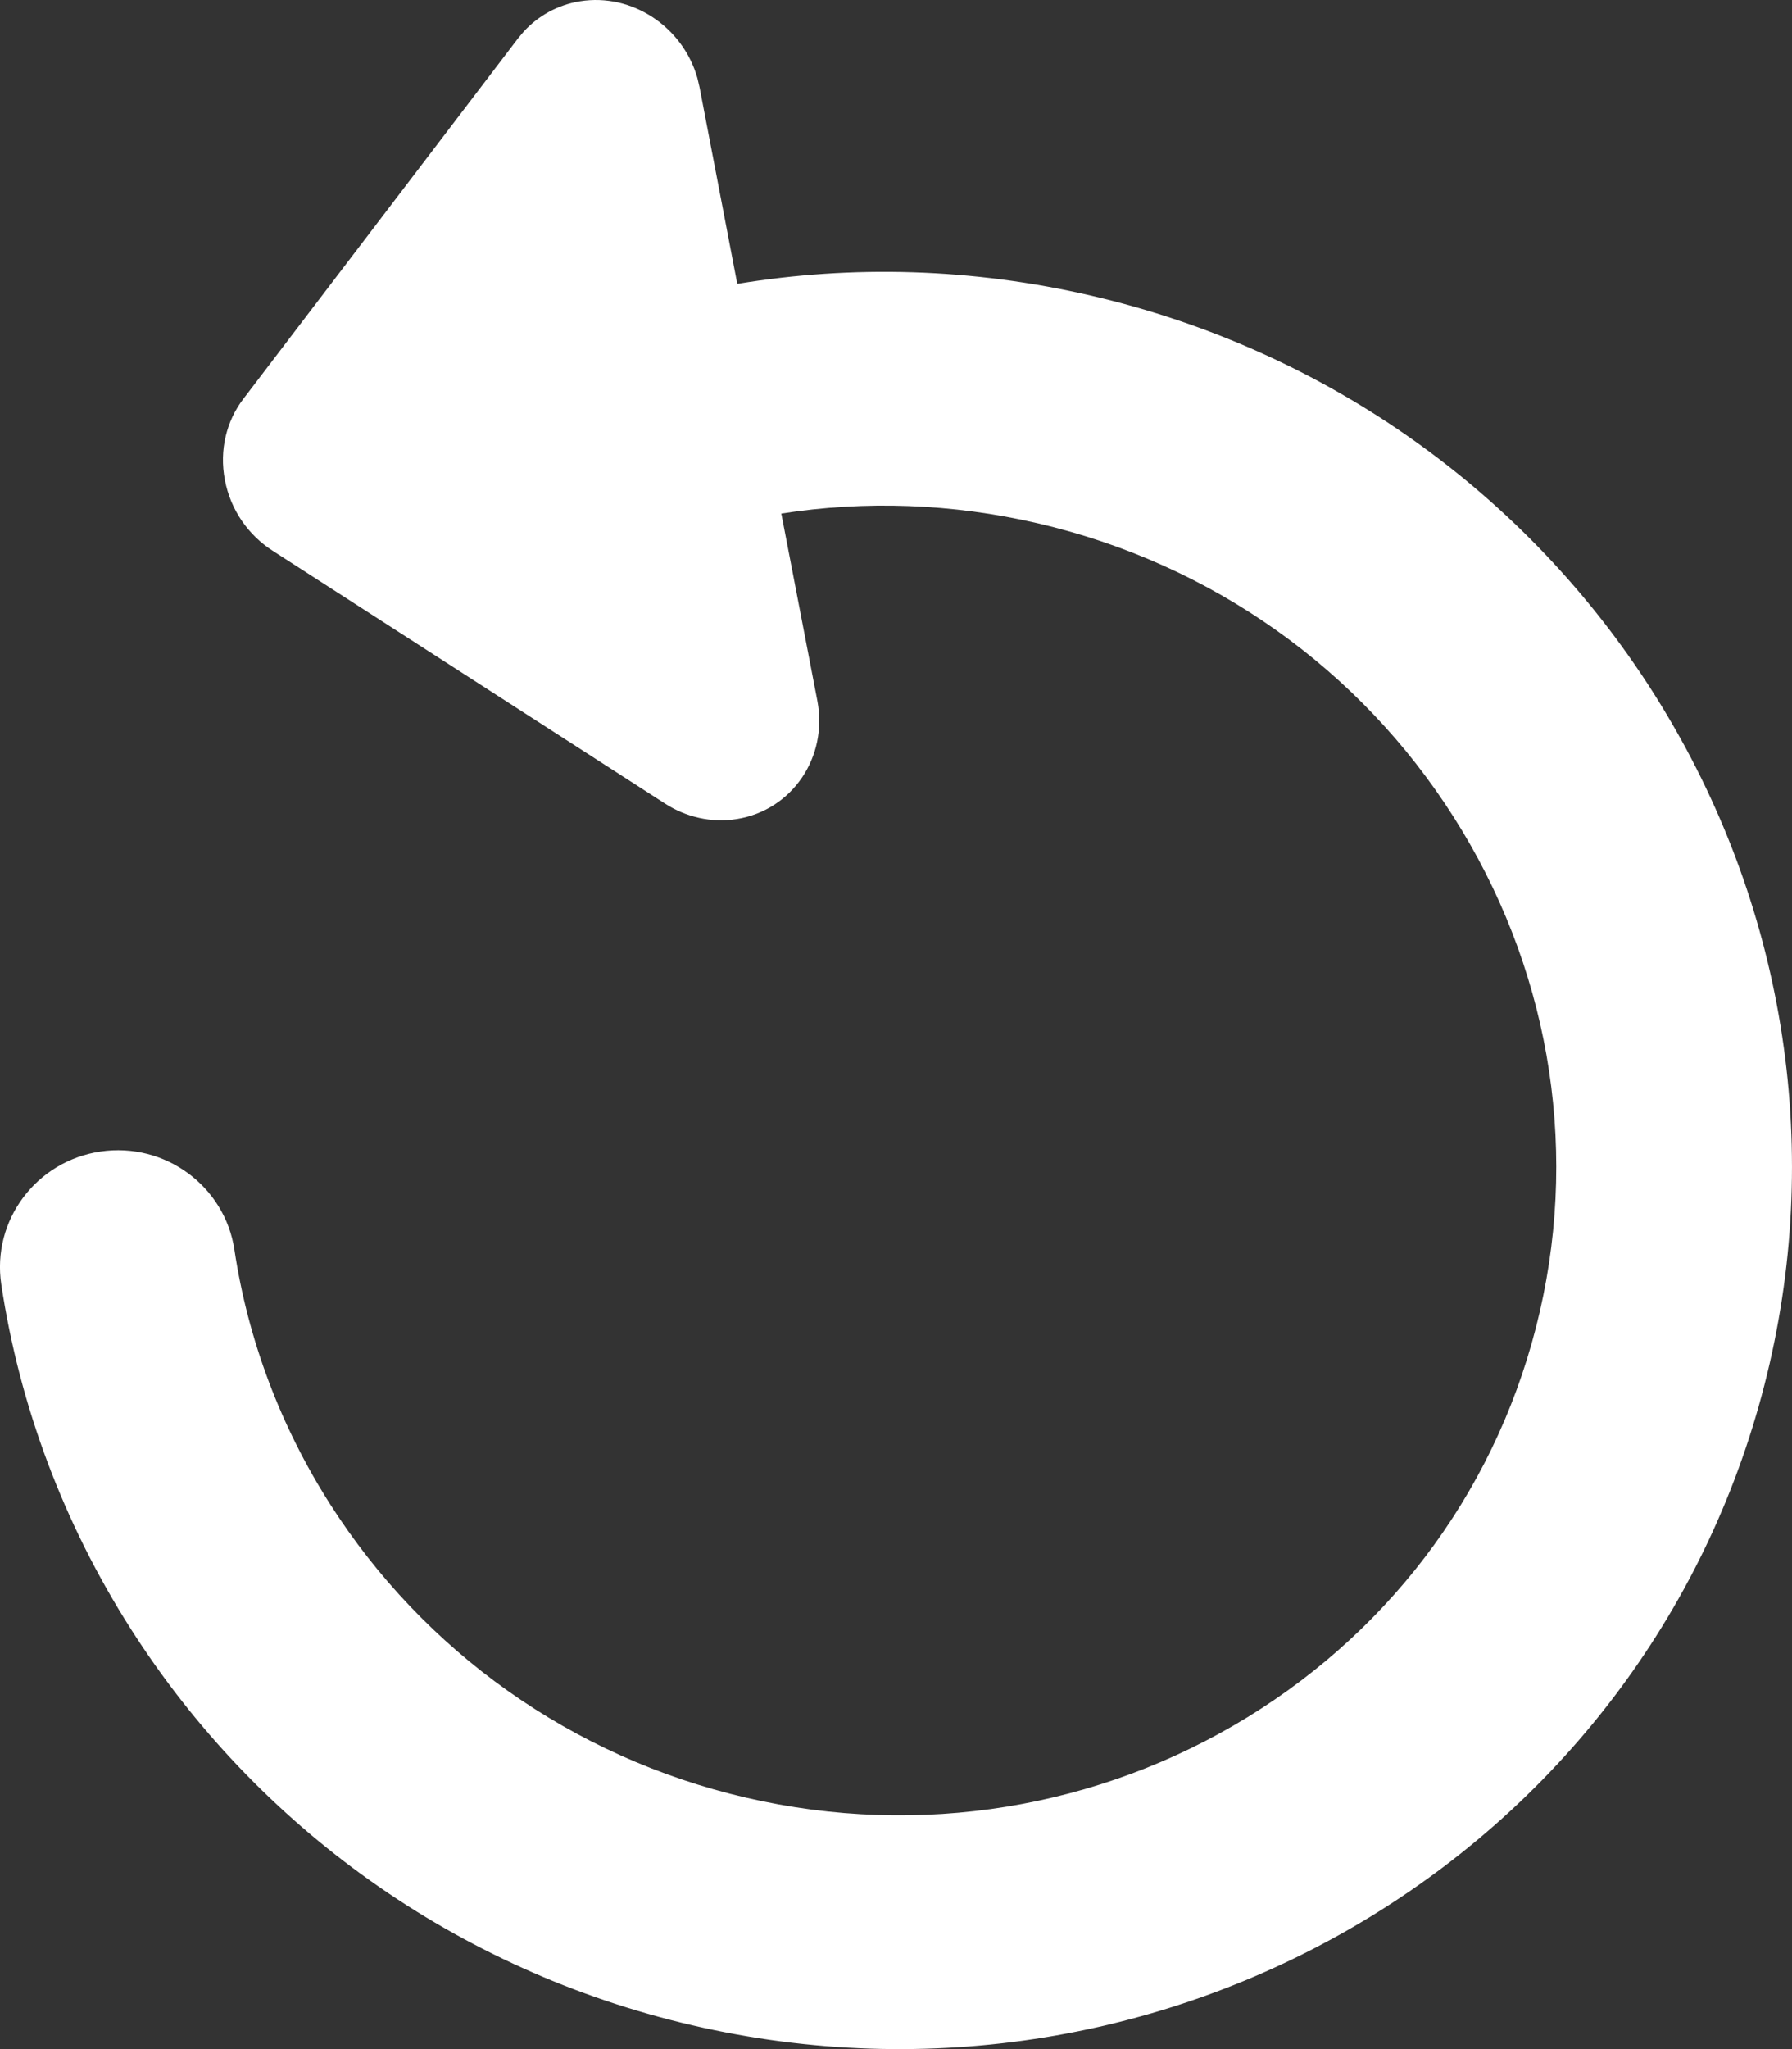 <?xml version="1.0" encoding="UTF-8"?>
<svg width="28px" height="32px" viewBox="0 0 28 32" version="1.1" xmlns="http://www.w3.org/2000/svg" xmlns:xlink="http://www.w3.org/1999/xlink">
    <rect x="0" y="0" width="28" height="32" fill="#333333" stroke="none"/>
    <title>Refresh Icon</title>
    <g id="Users---Local-Webhooks" stroke="none" stroke-width="1" fill="none" fill-rule="evenodd">
        <g id="Light/Users/Local-Webhook/Edit-Mode" transform="translate(-794, -184)" fill="#FFFFFF">
            <g id="Webhook-1" transform="translate(360, 168)">
                <g id="Refresh-Icon" transform="translate(434, 16)">
                    <path d="M9.062,0.02 C9.877,-0.111 10.669,0.418 10.897,1.219 L10.931,1.364 C10.964,1.538 11.215,2.841 11.52,4.433 C13.326,4.135 15.201,4.188 17.05,4.617 C20.733,5.471 23.854,7.706 25.828,10.81 C27.803,13.916 28.485,17.663 27.651,21.292 C26.815,24.93 24.567,27.999 21.427,29.923 C18.292,31.844 14.5,32.482 10.82,31.629 C7.144,30.777 4.019,28.537 2.043,25.437 C1,23.8 0.308,21.969 0.02,20.058 C-0.13,19.061 0.564,18.132 1.57,17.983 C2.576,17.834 3.513,18.522 3.663,19.519 C3.875,20.925 4.385,22.277 5.156,23.487 C6.621,25.785 8.934,27.443 11.659,28.074 C14.382,28.706 17.177,28.235 19.49,26.818 C21.799,25.403 23.446,23.156 24.06,20.481 C24.674,17.81 24.172,15.052 22.712,12.757 C21.25,10.457 18.943,8.805 16.211,8.171 C14.871,7.861 13.515,7.816 12.208,8.02 L12.771,10.943 C12.94,11.824 12.378,12.651 11.515,12.79 C11.114,12.855 10.716,12.759 10.391,12.549 L4.259,8.6 C3.885,8.36 3.604,7.969 3.514,7.497 C3.423,7.026 3.541,6.57 3.803,6.228 L8.095,0.598 L8.186,0.49 C8.409,0.248 8.711,0.077 9.062,0.02 Z" id="rollback.light"></path>
                </g>
            </g>
        </g>
    </g>
</svg>